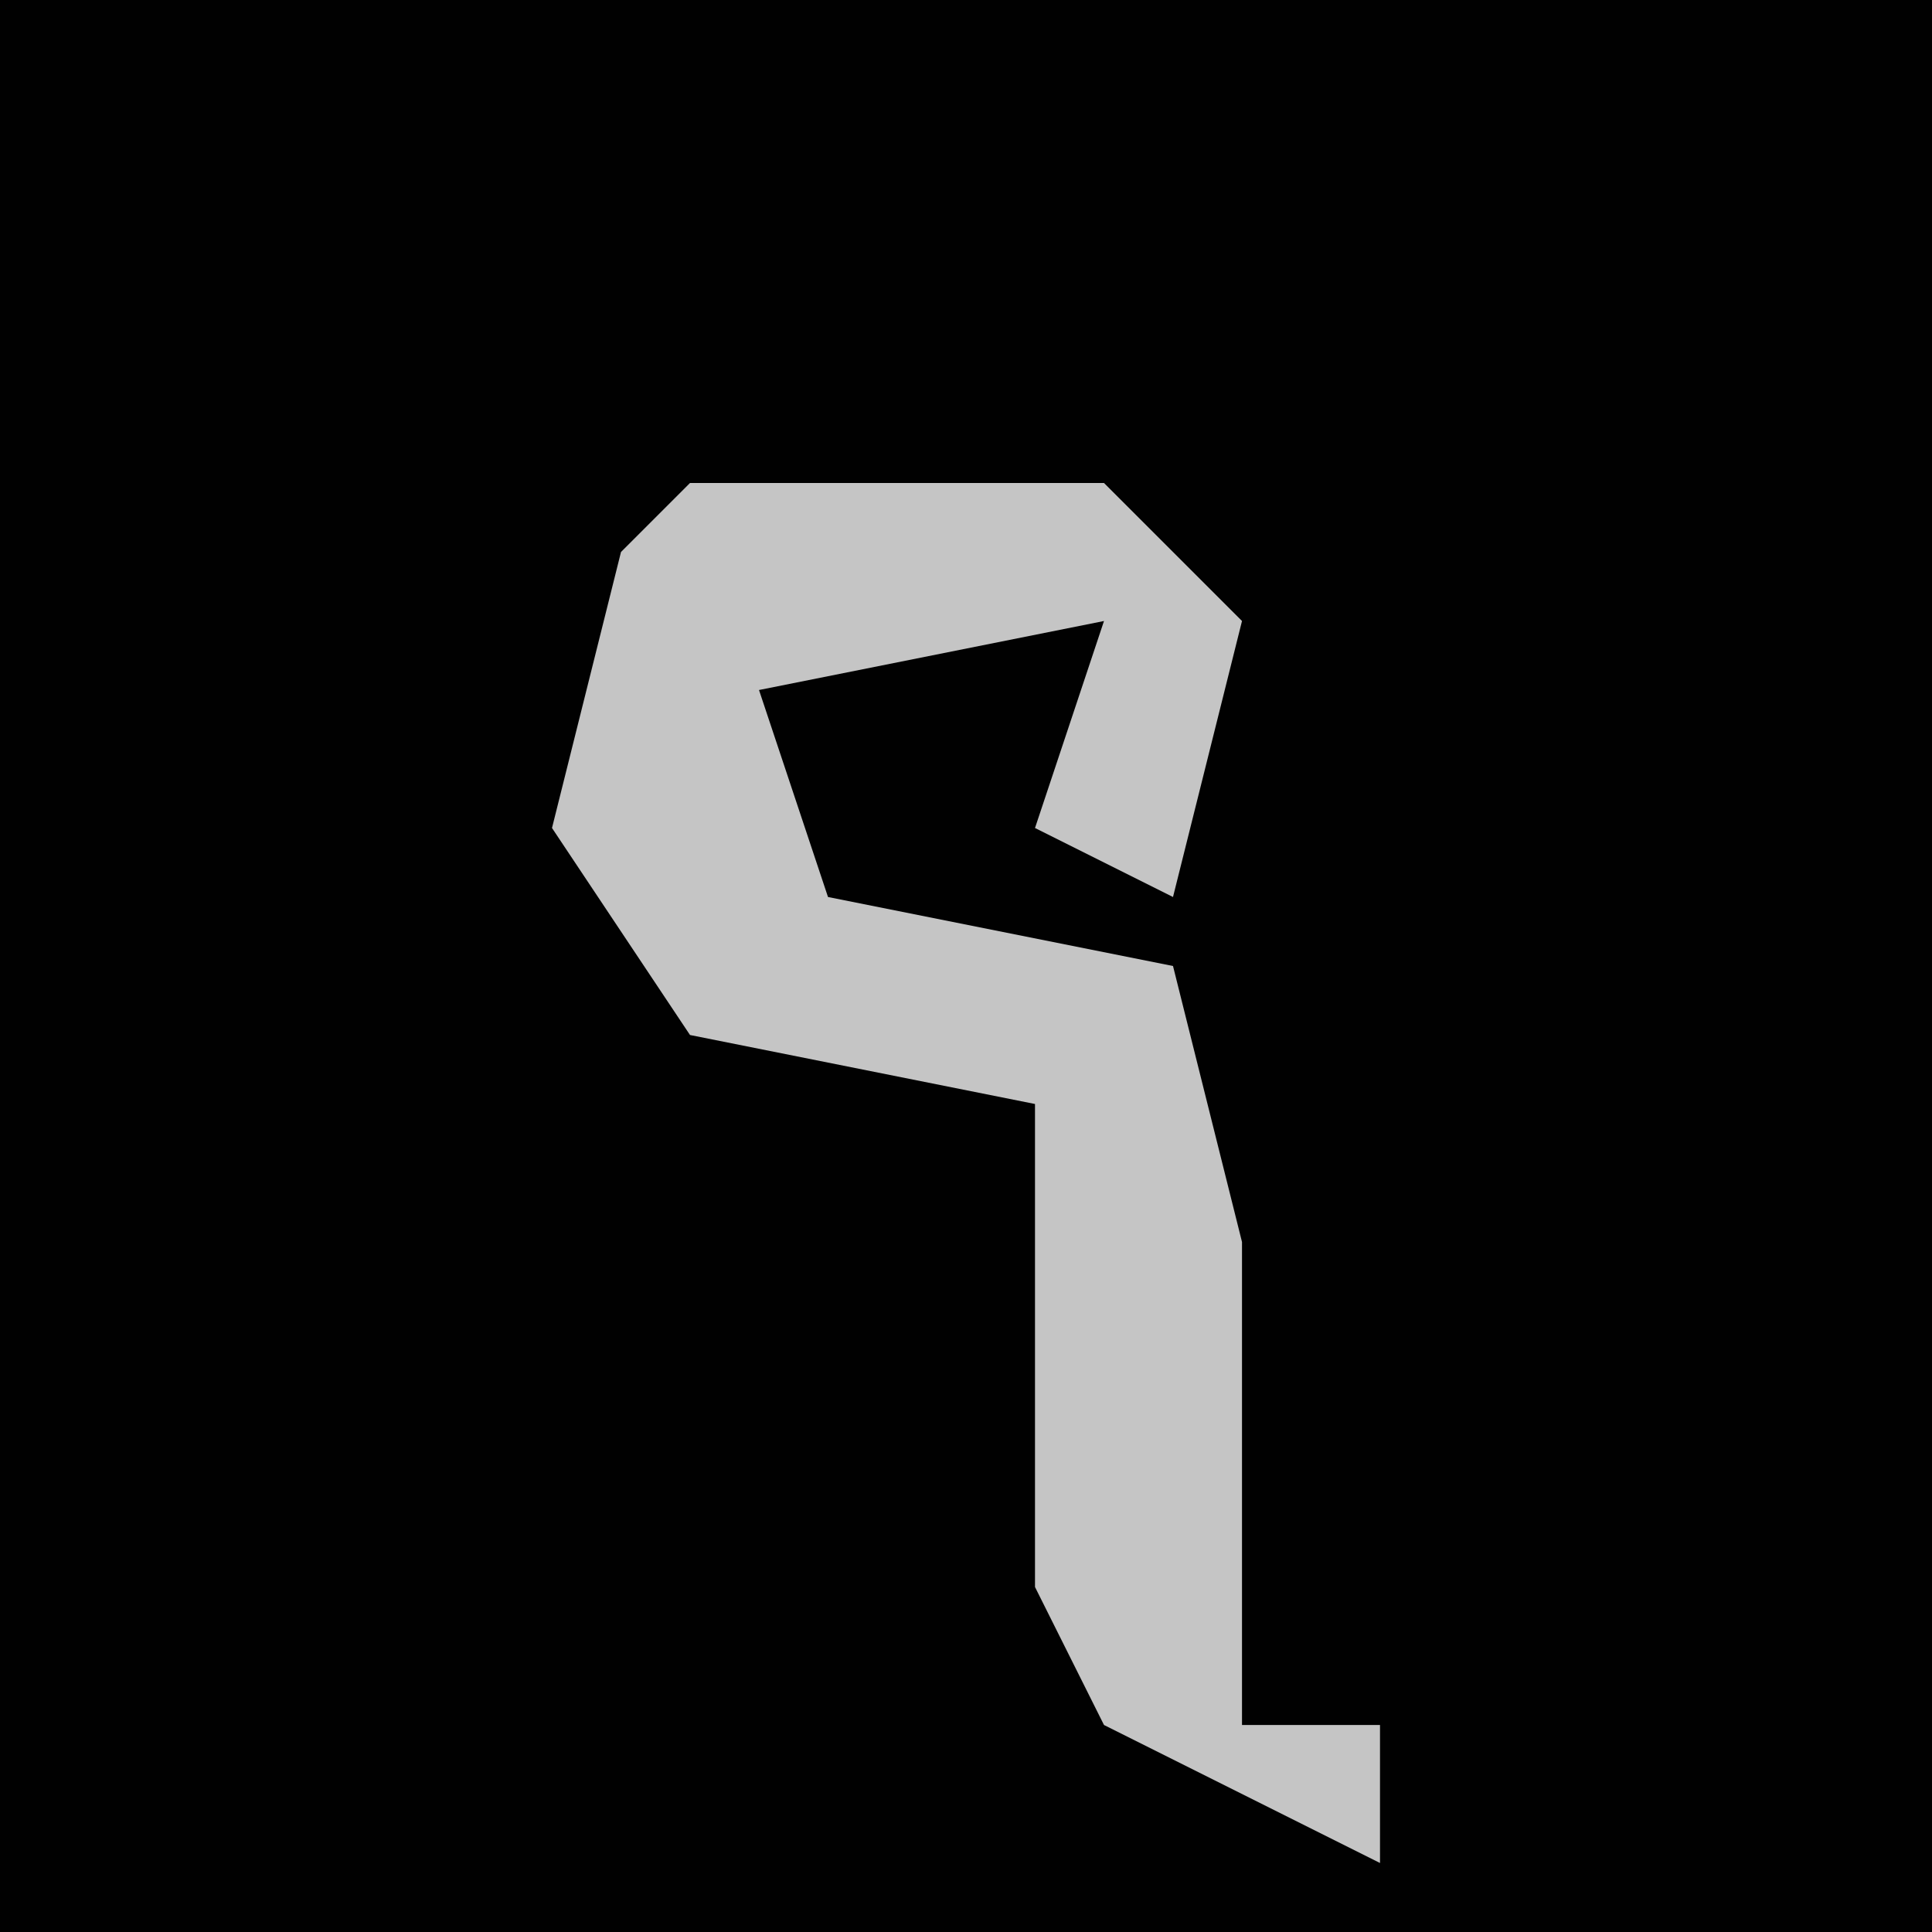 <?xml version="1.0" encoding="UTF-8"?>
<svg version="1.1" xmlns="http://www.w3.org/2000/svg" width="28" height="28">
<path d="M0,0 L28,0 L28,28 L0,28 Z " fill="#010101" transform="translate(0,0)"/>
<path d="M0,0 L6,0 L8,2 L7,6 L5,5 L6,2 L1,3 L2,6 L7,7 L8,11 L8,18 L10,18 L10,20 L6,18 L5,16 L5,9 L0,8 L-2,5 L-1,1 Z " fill="#C5C5C5" transform="translate(10,7)"/>
</svg>
